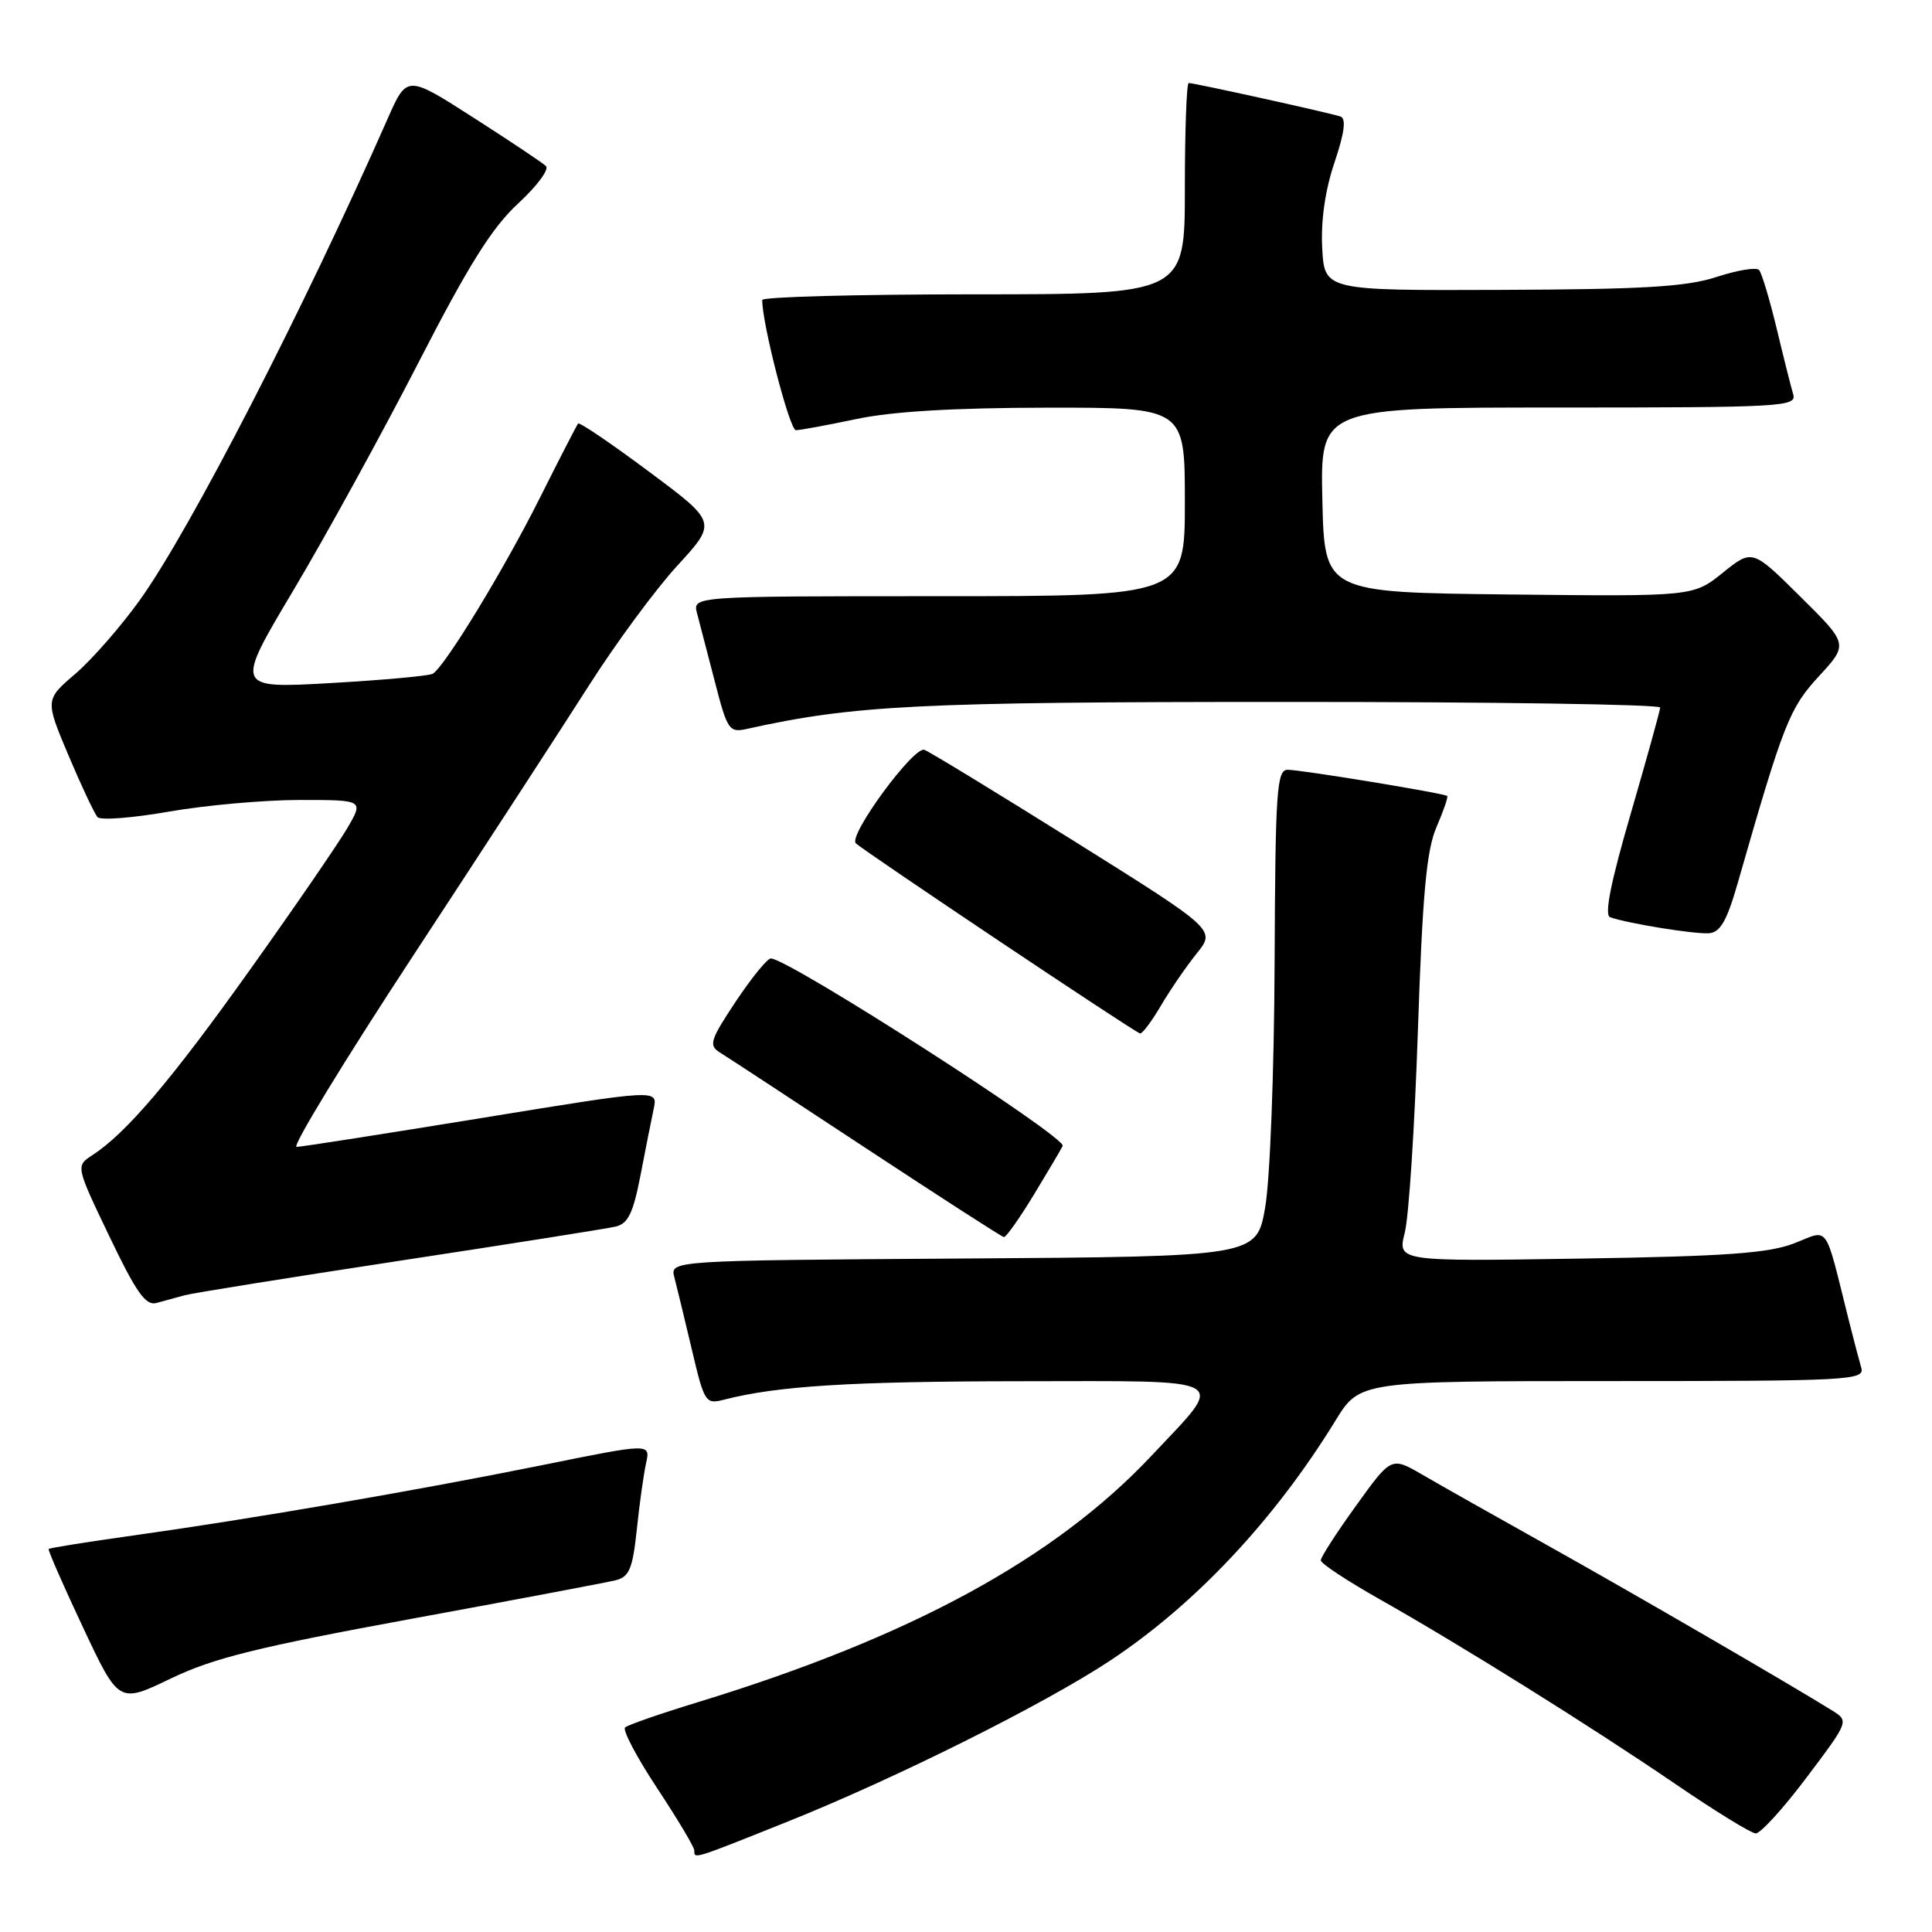 <?xml version="1.0" encoding="UTF-8" standalone="no"?>
<!DOCTYPE svg PUBLIC "-//W3C//DTD SVG 1.1//EN" "http://www.w3.org/Graphics/SVG/1.1/DTD/svg11.dtd" >
<svg xmlns="http://www.w3.org/2000/svg" xmlns:xlink="http://www.w3.org/1999/xlink" version="1.1" viewBox="0 0 256 256">
 <g >
 <path fill="currentColor"
d=" M 104.15 241.46 C 118.62 235.68 138.37 225.82 147.13 220.02 C 158.42 212.53 168.86 201.40 176.95 188.25 C 180.17 183.00 180.17 183.00 213.65 183.00 C 245.07 183.00 247.10 182.89 246.63 181.25 C 246.35 180.29 245.61 177.47 244.99 175.00 C 241.69 161.83 242.46 162.91 237.73 164.75 C 234.34 166.06 228.69 166.47 209.34 166.77 C 185.18 167.15 185.18 167.15 186.14 163.33 C 186.68 161.22 187.46 149.15 187.88 136.50 C 188.49 118.42 189.02 112.66 190.34 109.60 C 191.27 107.45 191.91 105.59 191.76 105.47 C 191.34 105.11 172.41 102.00 170.63 102.00 C 169.17 102.00 168.99 104.68 168.89 127.75 C 168.83 142.05 168.28 156.39 167.64 160.00 C 166.50 166.50 166.50 166.50 127.64 166.76 C 88.77 167.02 88.77 167.02 89.36 169.26 C 89.68 170.49 90.72 174.79 91.67 178.81 C 93.33 185.86 93.48 186.10 95.95 185.46 C 103.05 183.64 112.70 183.04 135.29 183.02 C 163.73 183.00 162.52 182.31 152.60 192.87 C 139.77 206.53 120.63 216.93 92.50 225.54 C 87.55 227.05 83.20 228.56 82.83 228.89 C 82.46 229.23 84.37 232.85 87.08 236.95 C 89.78 241.04 92.00 244.75 92.00 245.20 C 92.00 246.35 91.72 246.43 104.15 241.46 Z  M 239.38 235.53 C 245.01 228.05 245.01 228.05 242.75 226.64 C 237.16 223.16 216.59 211.22 205.11 204.80 C 198.17 200.92 190.67 196.69 188.43 195.38 C 184.35 193.02 184.35 193.02 179.68 199.52 C 177.10 203.09 175.00 206.35 175.01 206.76 C 175.02 207.17 178.50 209.47 182.76 211.88 C 193.66 218.04 210.83 228.77 222.00 236.39 C 227.22 239.96 232.01 242.90 232.63 242.94 C 233.25 242.97 236.29 239.64 239.38 235.53 Z  M 54.48 214.51 C 68.22 211.99 80.42 209.68 81.59 209.39 C 83.38 208.94 83.83 207.86 84.38 202.68 C 84.73 199.28 85.29 195.32 85.61 193.87 C 86.19 191.23 86.19 191.23 71.84 194.14 C 55.27 197.49 33.25 201.28 17.58 203.47 C 11.58 204.31 6.57 205.11 6.45 205.25 C 6.33 205.39 8.37 210.05 10.99 215.62 C 15.74 225.73 15.74 225.73 22.62 222.42 C 28.24 219.71 34.09 218.26 54.48 214.51 Z  M 24.50 171.62 C 25.60 171.33 38.42 169.27 53.00 167.05 C 67.58 164.83 80.43 162.80 81.57 162.53 C 83.22 162.15 83.89 160.76 84.86 155.78 C 85.52 152.32 86.32 148.34 86.62 146.91 C 87.17 144.33 87.17 144.33 63.84 148.14 C 51.00 150.23 39.96 151.96 39.30 151.97 C 38.64 151.99 45.61 140.55 54.80 126.55 C 63.98 112.56 74.42 96.51 78.00 90.89 C 81.58 85.26 86.87 78.09 89.76 74.94 C 95.02 69.21 95.02 69.21 85.97 62.48 C 81.00 58.77 76.78 55.91 76.60 56.12 C 76.43 56.33 74.14 60.77 71.52 66.00 C 66.79 75.45 58.96 88.30 57.35 89.27 C 56.88 89.56 50.79 90.11 43.81 90.51 C 31.12 91.23 31.12 91.23 38.91 78.16 C 43.19 70.97 50.62 57.44 55.42 48.10 C 62.10 35.09 65.20 30.15 68.66 26.96 C 71.15 24.66 72.81 22.43 72.34 22.00 C 71.88 21.56 67.54 18.67 62.71 15.57 C 53.92 9.94 53.92 9.94 51.37 15.72 C 40.21 41.02 25.26 70.08 18.58 79.44 C 16.07 82.95 12.21 87.37 10.00 89.27 C 5.97 92.72 5.97 92.72 9.08 100.11 C 10.80 104.17 12.53 107.85 12.93 108.28 C 13.34 108.72 17.63 108.38 22.47 107.53 C 27.30 106.69 35.07 106.00 39.73 106.00 C 48.20 106.00 48.20 106.00 46.01 109.75 C 44.80 111.81 39.02 120.23 33.16 128.45 C 22.73 143.09 16.75 150.13 12.26 153.05 C 10.03 154.50 10.03 154.50 14.49 163.82 C 18.05 171.26 19.31 173.05 20.73 172.65 C 21.70 172.38 23.40 171.92 24.50 171.62 Z  M 137.02 158.26 C 138.93 155.11 140.64 152.22 140.81 151.84 C 141.33 150.68 104.46 127.00 102.14 127.00 C 101.67 127.00 99.58 129.57 97.49 132.71 C 94.09 137.83 93.88 138.52 95.39 139.46 C 96.31 140.03 105.04 145.75 114.78 152.17 C 124.53 158.59 132.73 163.88 133.02 163.92 C 133.30 163.97 135.10 161.42 137.02 158.26 Z  M 153.83 133.25 C 155.04 131.19 157.17 128.08 158.56 126.35 C 161.10 123.21 161.10 123.21 142.45 111.53 C 132.19 105.11 123.21 99.63 122.49 99.36 C 121.09 98.82 112.37 110.70 113.40 111.74 C 114.40 112.73 150.47 136.87 151.07 136.94 C 151.38 136.97 152.62 135.31 153.83 133.25 Z  M 230.26 117.00 C 236.34 95.78 237.11 93.84 241.02 89.60 C 244.92 85.36 244.92 85.36 238.56 79.06 C 232.19 72.75 232.19 72.75 228.28 75.89 C 224.37 79.04 224.37 79.04 199.94 78.77 C 175.50 78.50 175.50 78.50 175.22 66.25 C 174.94 54.00 174.94 54.00 206.54 54.00 C 236.16 54.00 238.10 53.89 237.61 52.25 C 237.32 51.29 236.33 47.35 235.41 43.50 C 234.48 39.65 233.44 36.18 233.09 35.78 C 232.74 35.38 230.22 35.79 227.48 36.69 C 223.49 38.00 217.84 38.34 199.00 38.41 C 175.50 38.50 175.50 38.50 175.20 32.85 C 175.01 29.22 175.59 25.18 176.83 21.52 C 178.15 17.60 178.40 15.72 177.62 15.44 C 176.33 14.99 158.28 11.00 157.51 11.00 C 157.23 11.00 157.00 17.30 157.00 25.00 C 157.00 39.00 157.00 39.00 129.00 39.00 C 113.60 39.00 101.00 39.34 101.00 39.75 C 100.98 42.88 104.63 57.00 105.46 57.00 C 106.03 57.00 109.65 56.33 113.50 55.52 C 118.20 54.52 126.50 54.03 138.75 54.02 C 157.00 54.00 157.00 54.00 157.00 66.50 C 157.00 79.00 157.00 79.00 124.38 79.00 C 91.77 79.00 91.77 79.00 92.36 81.25 C 92.69 82.49 93.75 86.57 94.72 90.32 C 96.38 96.77 96.62 97.11 98.99 96.58 C 113.16 93.44 121.71 93.01 170.25 93.01 C 197.61 93.00 219.99 93.34 219.98 93.75 C 219.97 94.16 218.21 100.49 216.08 107.82 C 213.42 116.94 212.56 121.26 213.35 121.54 C 215.75 122.38 224.58 123.80 226.45 123.66 C 227.95 123.54 228.83 122.00 230.26 117.00 Z "/>
</g>
</svg>